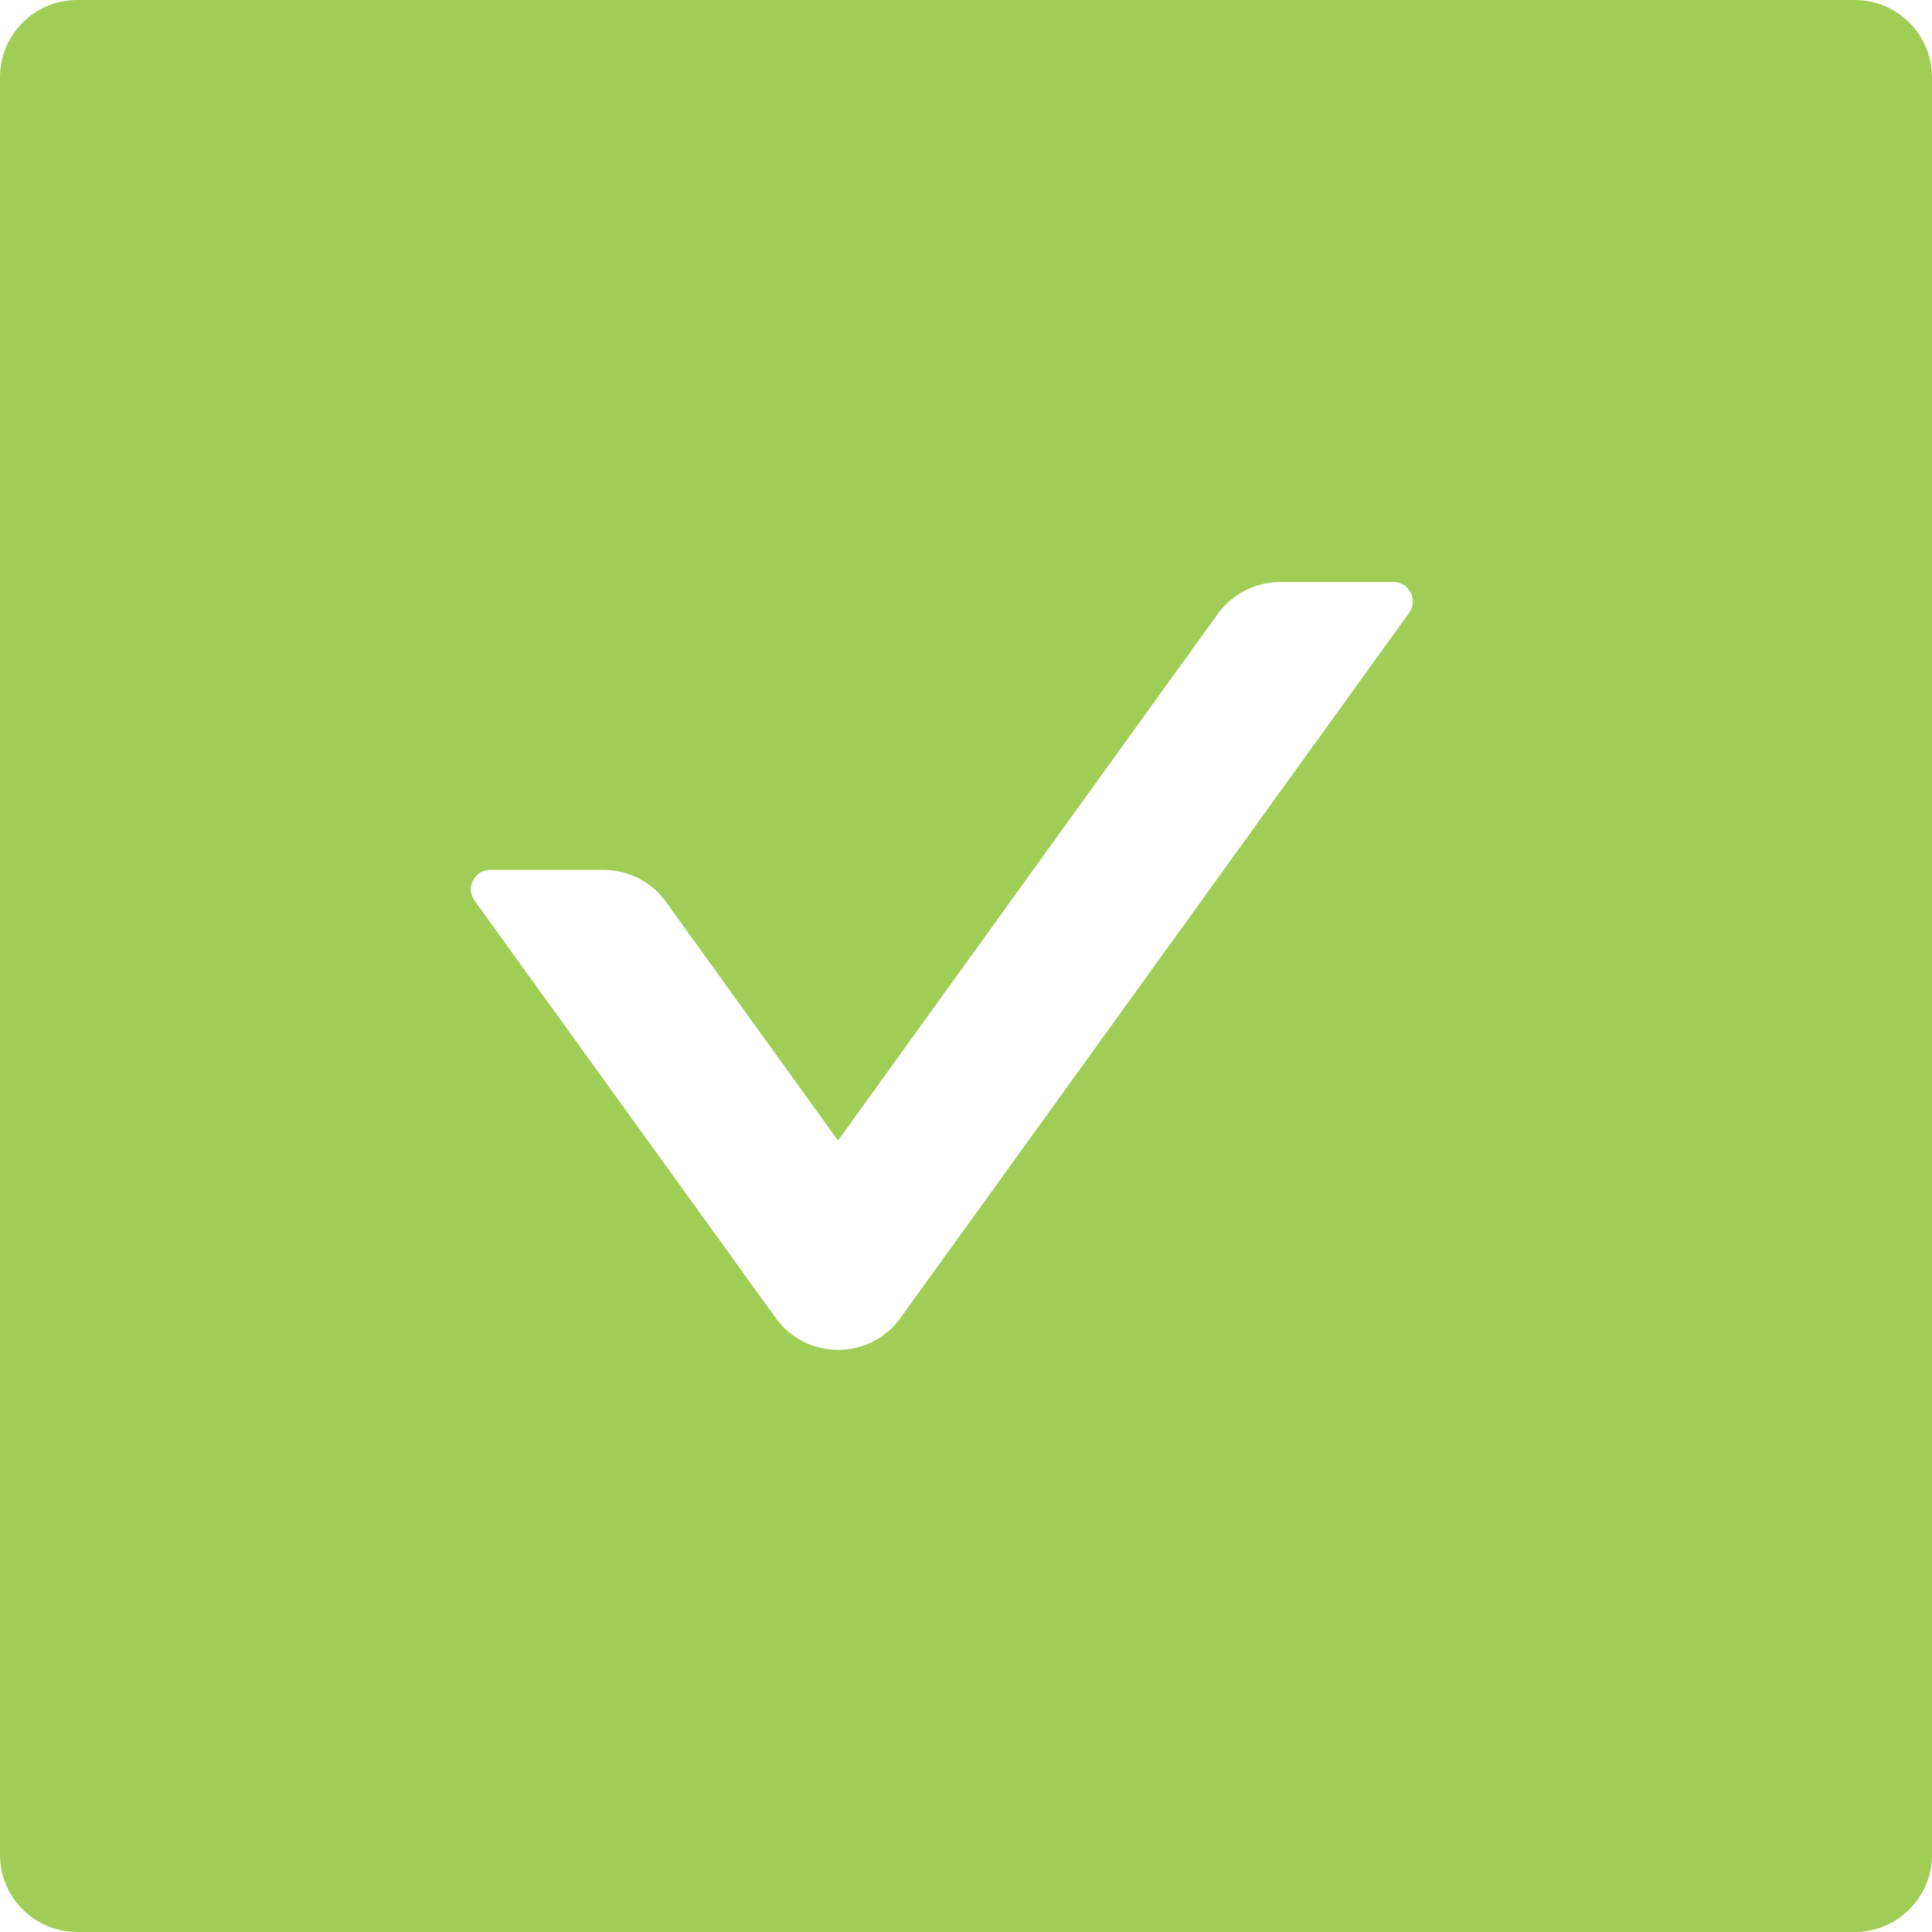 ﻿<?xml version="1.0" encoding="utf-8"?>
<svg version="1.1" xmlns:xlink="http://www.w3.org/1999/xlink" width="20px" height="20px" xmlns="http://www.w3.org/2000/svg">
  <g transform="matrix(1 0 0 1 -538 -347 )">
    <path d="M 20 0.8  C 20 0.357  19.642 0  19.2 0  L 0.8 0  C 0.357 0  0 0.357  0 0.8  L 0 19.2  C 0 19.642  0.357 20  0.8 20  L 19.2 20  C 19.642 20  20 19.642  20 19.2  L 20 0.8  Z M 14.425 6.025  C 14.588 6.025  14.682 6.21  14.588 6.343  L 9.322 13.643  C 9.173 13.851  8.933 13.974  8.676 13.974  C 8.42 13.974  8.179 13.851  8.03 13.643  L 4.912 9.322  C 4.817 9.19  4.912 9.005  5.075 9.005  L 6.247 9.005  C 6.503 9.005  6.745 9.127  6.895 9.338  L 8.675 11.807  L 12.605 6.357  C 12.755 6.15  12.995 6.025  13.252 6.025  L 14.425 6.025  Z " fill-rule="nonzero" fill="#a0cd56" stroke="none" transform="matrix(1 0 0 1 538 347 )" />
  </g>
</svg>